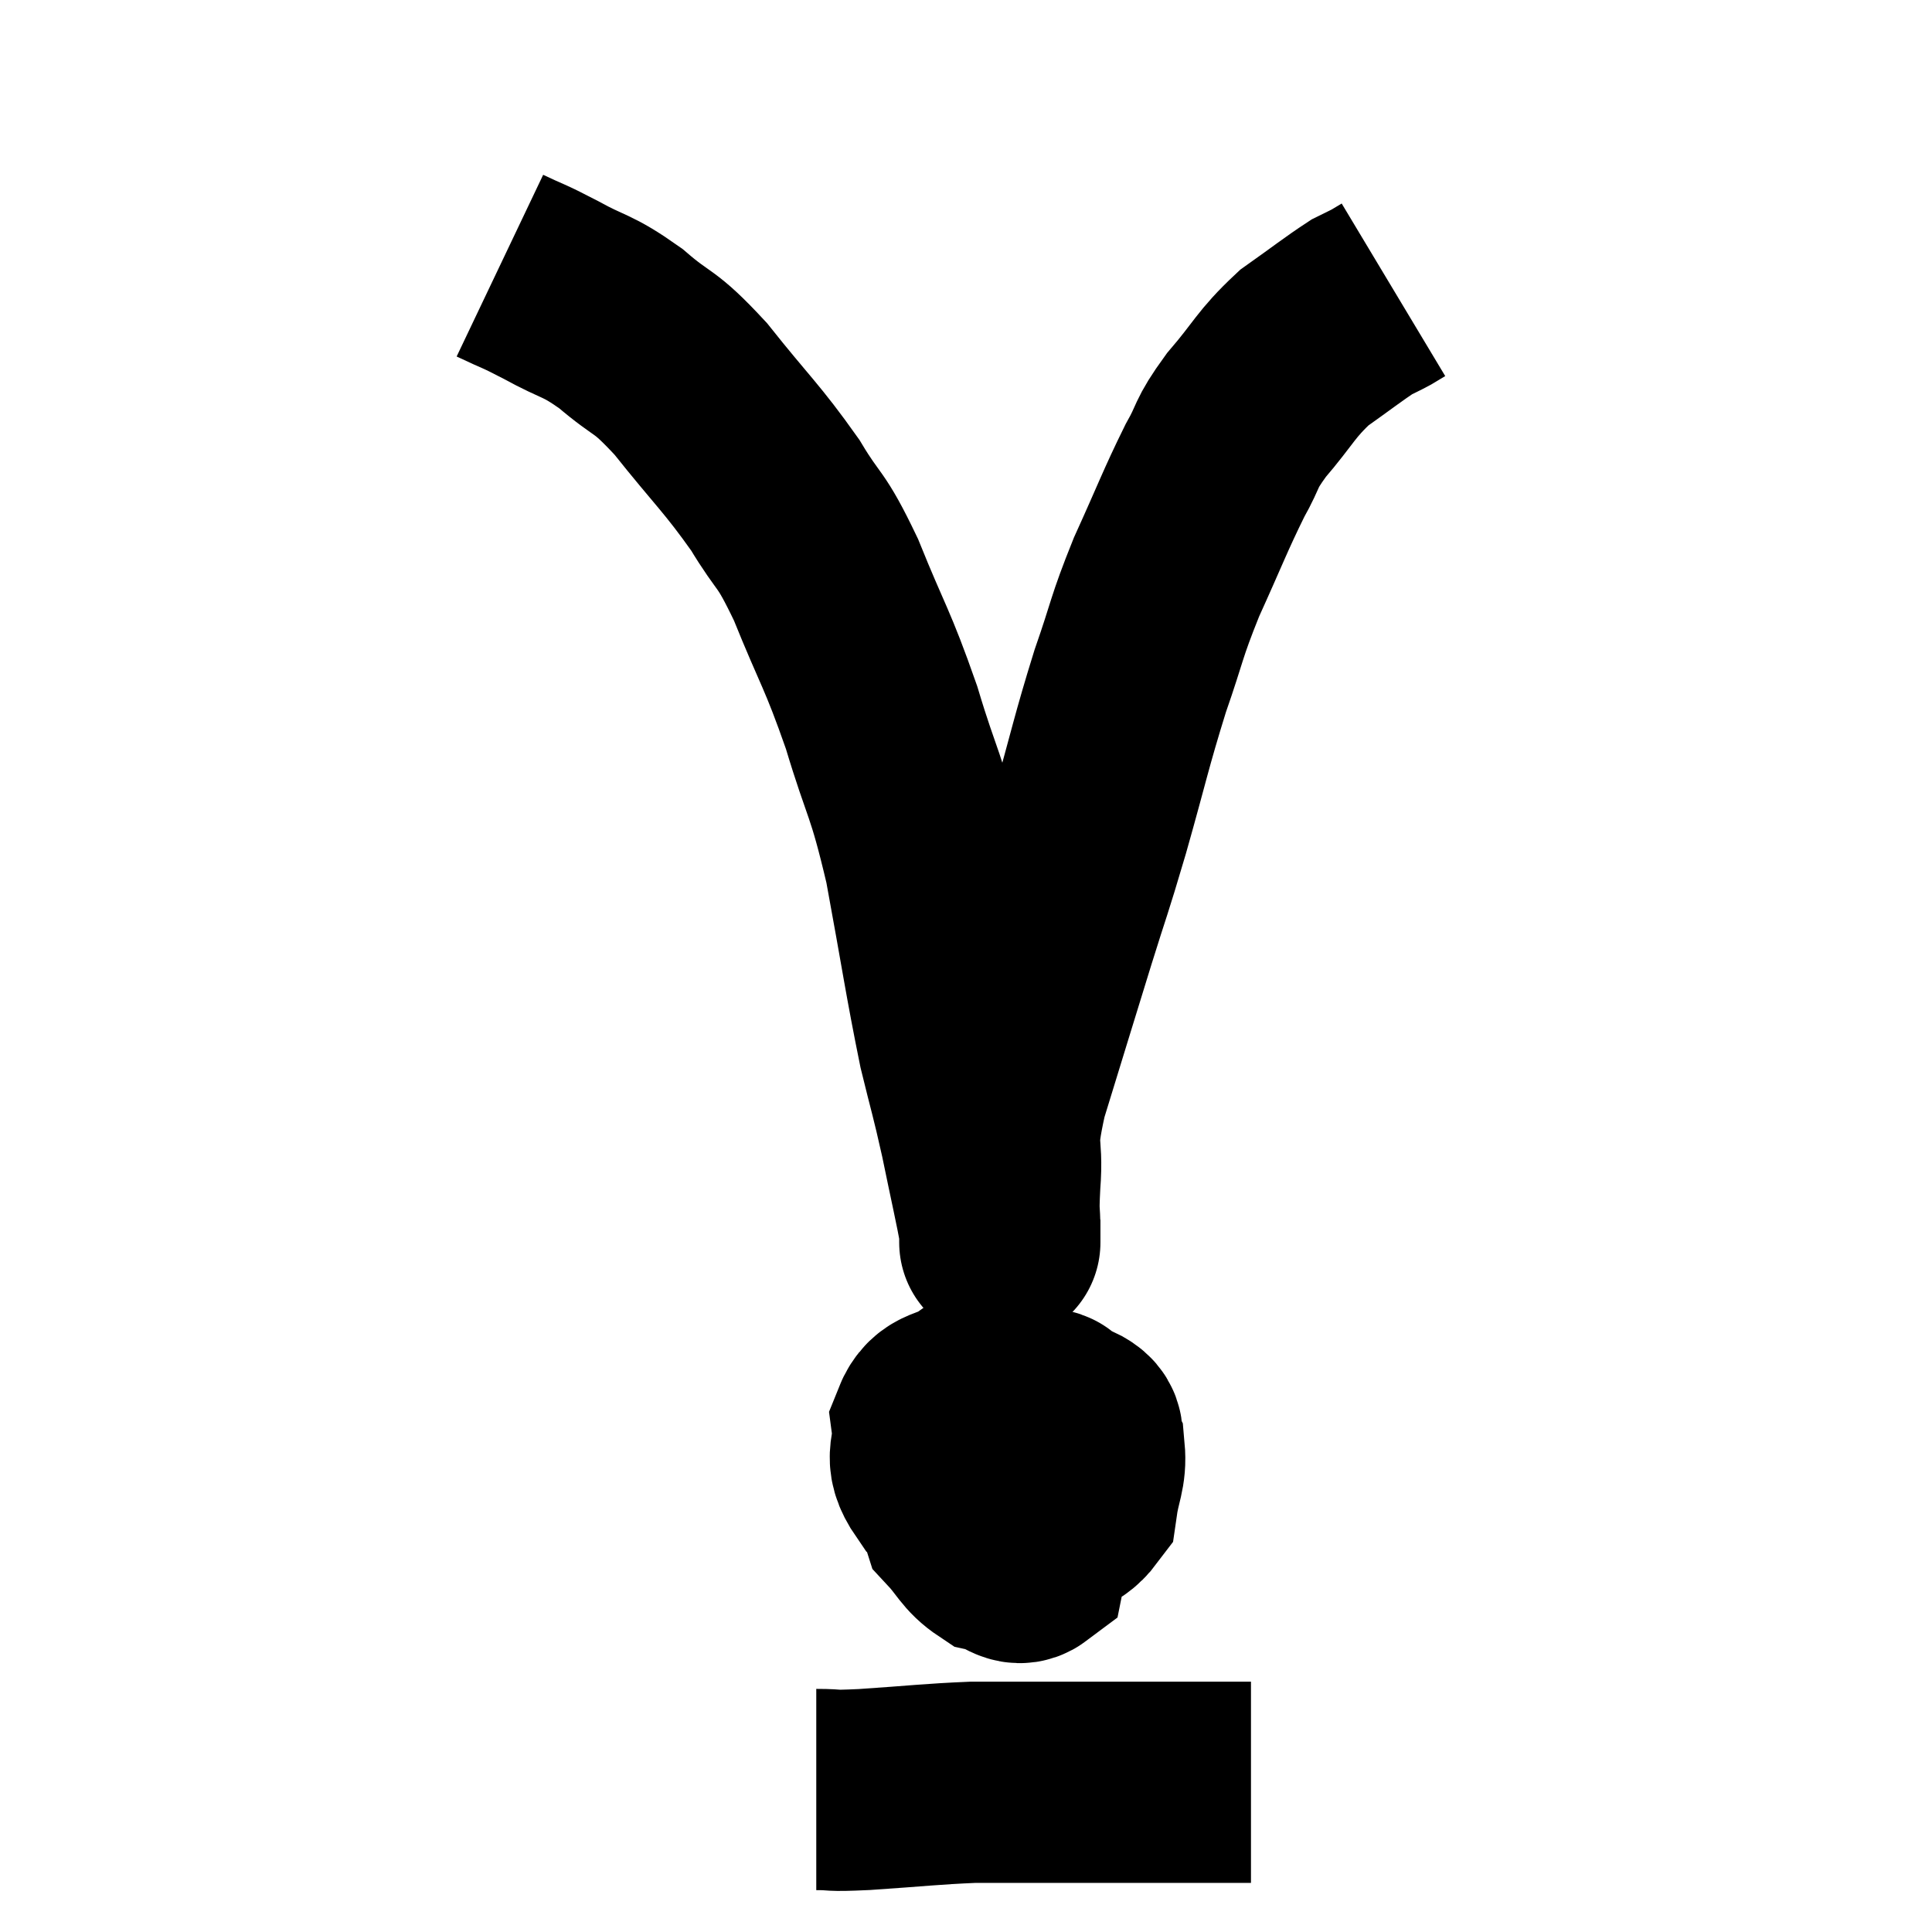 <svg width="48" height="48" viewBox="0 0 48 48" xmlns="http://www.w3.org/2000/svg"><path d="M 12.42 6.6 C 13.05 6.9, 12.93 6.81, 13.68 7.2 C 14.55 7.68, 14.55 7.545, 15.42 8.16 C 16.29 8.91, 16.2 8.625, 17.16 9.66 C 18.21 10.98, 18.42 11.115, 19.26 12.3 C 19.89 13.35, 19.86 13.02, 20.52 14.4 C 21.21 16.11, 21.285 16.065, 21.9 17.82 C 22.44 19.62, 22.5 19.38, 22.98 21.42 C 23.4 23.7, 23.475 24.285, 23.82 25.98 C 24.09 27.09, 24.105 27.06, 24.36 28.2 C 24.6 29.37, 24.72 29.88, 24.84 30.54 C 24.84 30.69, 24.84 30.765, 24.84 30.84 C 24.84 30.84, 24.84 30.84, 24.84 30.84 C 24.84 30.84, 24.84 30.9, 24.84 30.84 C 24.84 30.72, 24.84 30.96, 24.84 30.6 C 24.84 30, 24.795 30.27, 24.84 29.4 C 24.93 28.26, 24.675 28.665, 25.02 27.12 C 25.62 25.17, 25.71 24.87, 26.22 23.22 C 26.64 21.87, 26.595 22.095, 27.06 20.52 C 27.57 18.72, 27.6 18.465, 28.08 16.92 C 28.53 15.63, 28.455 15.645, 28.98 14.34 C 29.58 13.02, 29.685 12.705, 30.18 11.7 C 30.57 11.01, 30.405 11.085, 30.96 10.32 C 31.68 9.48, 31.68 9.315, 32.4 8.64 C 33.12 8.13, 33.36 7.935, 33.84 7.62 C 34.08 7.5, 34.125 7.485, 34.32 7.38 C 34.47 7.29, 34.545 7.245, 34.62 7.2 L 34.62 7.2" fill="none" stroke="black" stroke-width="5"></path><path d="M 24.78 34.68 C 24.48 34.68, 24.585 34.5, 24.18 34.68 C 23.67 35.04, 23.37 34.875, 23.16 35.4 C 23.25 36.09, 22.905 36.15, 23.34 36.78 C 24.12 37.35, 24.36 37.62, 24.9 37.92 C 25.2 37.95, 25.035 38.13, 25.5 37.98 C 26.13 37.65, 26.4 37.8, 26.76 37.32 C 26.85 36.69, 26.985 36.555, 26.94 36.06 C 26.76 35.7, 27.09 35.58, 26.58 35.34 C 25.74 35.22, 25.47 35.16, 24.9 35.1 C 24.6 35.1, 24.555 34.875, 24.3 35.1 C 24.09 35.55, 23.985 35.355, 23.88 36 C 23.88 36.84, 23.67 37.035, 23.88 37.68 C 24.3 38.13, 24.315 38.31, 24.72 38.58 C 25.11 38.67, 25.26 38.94, 25.5 38.76 C 25.59 38.31, 25.635 38.4, 25.68 37.86 C 25.68 37.23, 25.695 36.99, 25.68 36.6 C 25.65 36.45, 25.785 36.45, 25.62 36.3 C 25.32 36.15, 25.29 36.03, 25.02 36 C 24.78 36.09, 24.66 35.91, 24.54 36.18 C 24.54 36.63, 24.375 36.69, 24.54 37.08 C 24.87 37.41, 24.93 37.575, 25.2 37.74 C 25.41 37.74, 25.335 37.875, 25.62 37.74 C 25.98 37.47, 26.115 37.53, 26.34 37.2 C 26.43 36.81, 26.565 36.885, 26.52 36.42 C 26.34 35.88, 26.325 35.685, 26.16 35.34 C 26.01 35.19, 26.25 34.935, 25.86 35.04 C 25.23 35.4, 25.05 35.415, 24.6 35.76 C 24.33 36.09, 24.195 36.21, 24.06 36.42 L 24.06 36.6" fill="none" stroke="black" stroke-width="5"></path><path d="M 20.28 44.46 C 20.88 44.46, 20.505 44.505, 21.48 44.46 C 22.83 44.37, 23.115 44.325, 24.18 44.28 C 24.96 44.28, 25.035 44.28, 25.74 44.28 C 26.37 44.28, 25.98 44.28, 27 44.28 C 28.41 44.28, 28.845 44.28, 29.82 44.28 C 30.36 44.28, 30.585 44.28, 30.9 44.28 L 31.08 44.28" fill="none" stroke="black" stroke-width="5"></path></svg>
